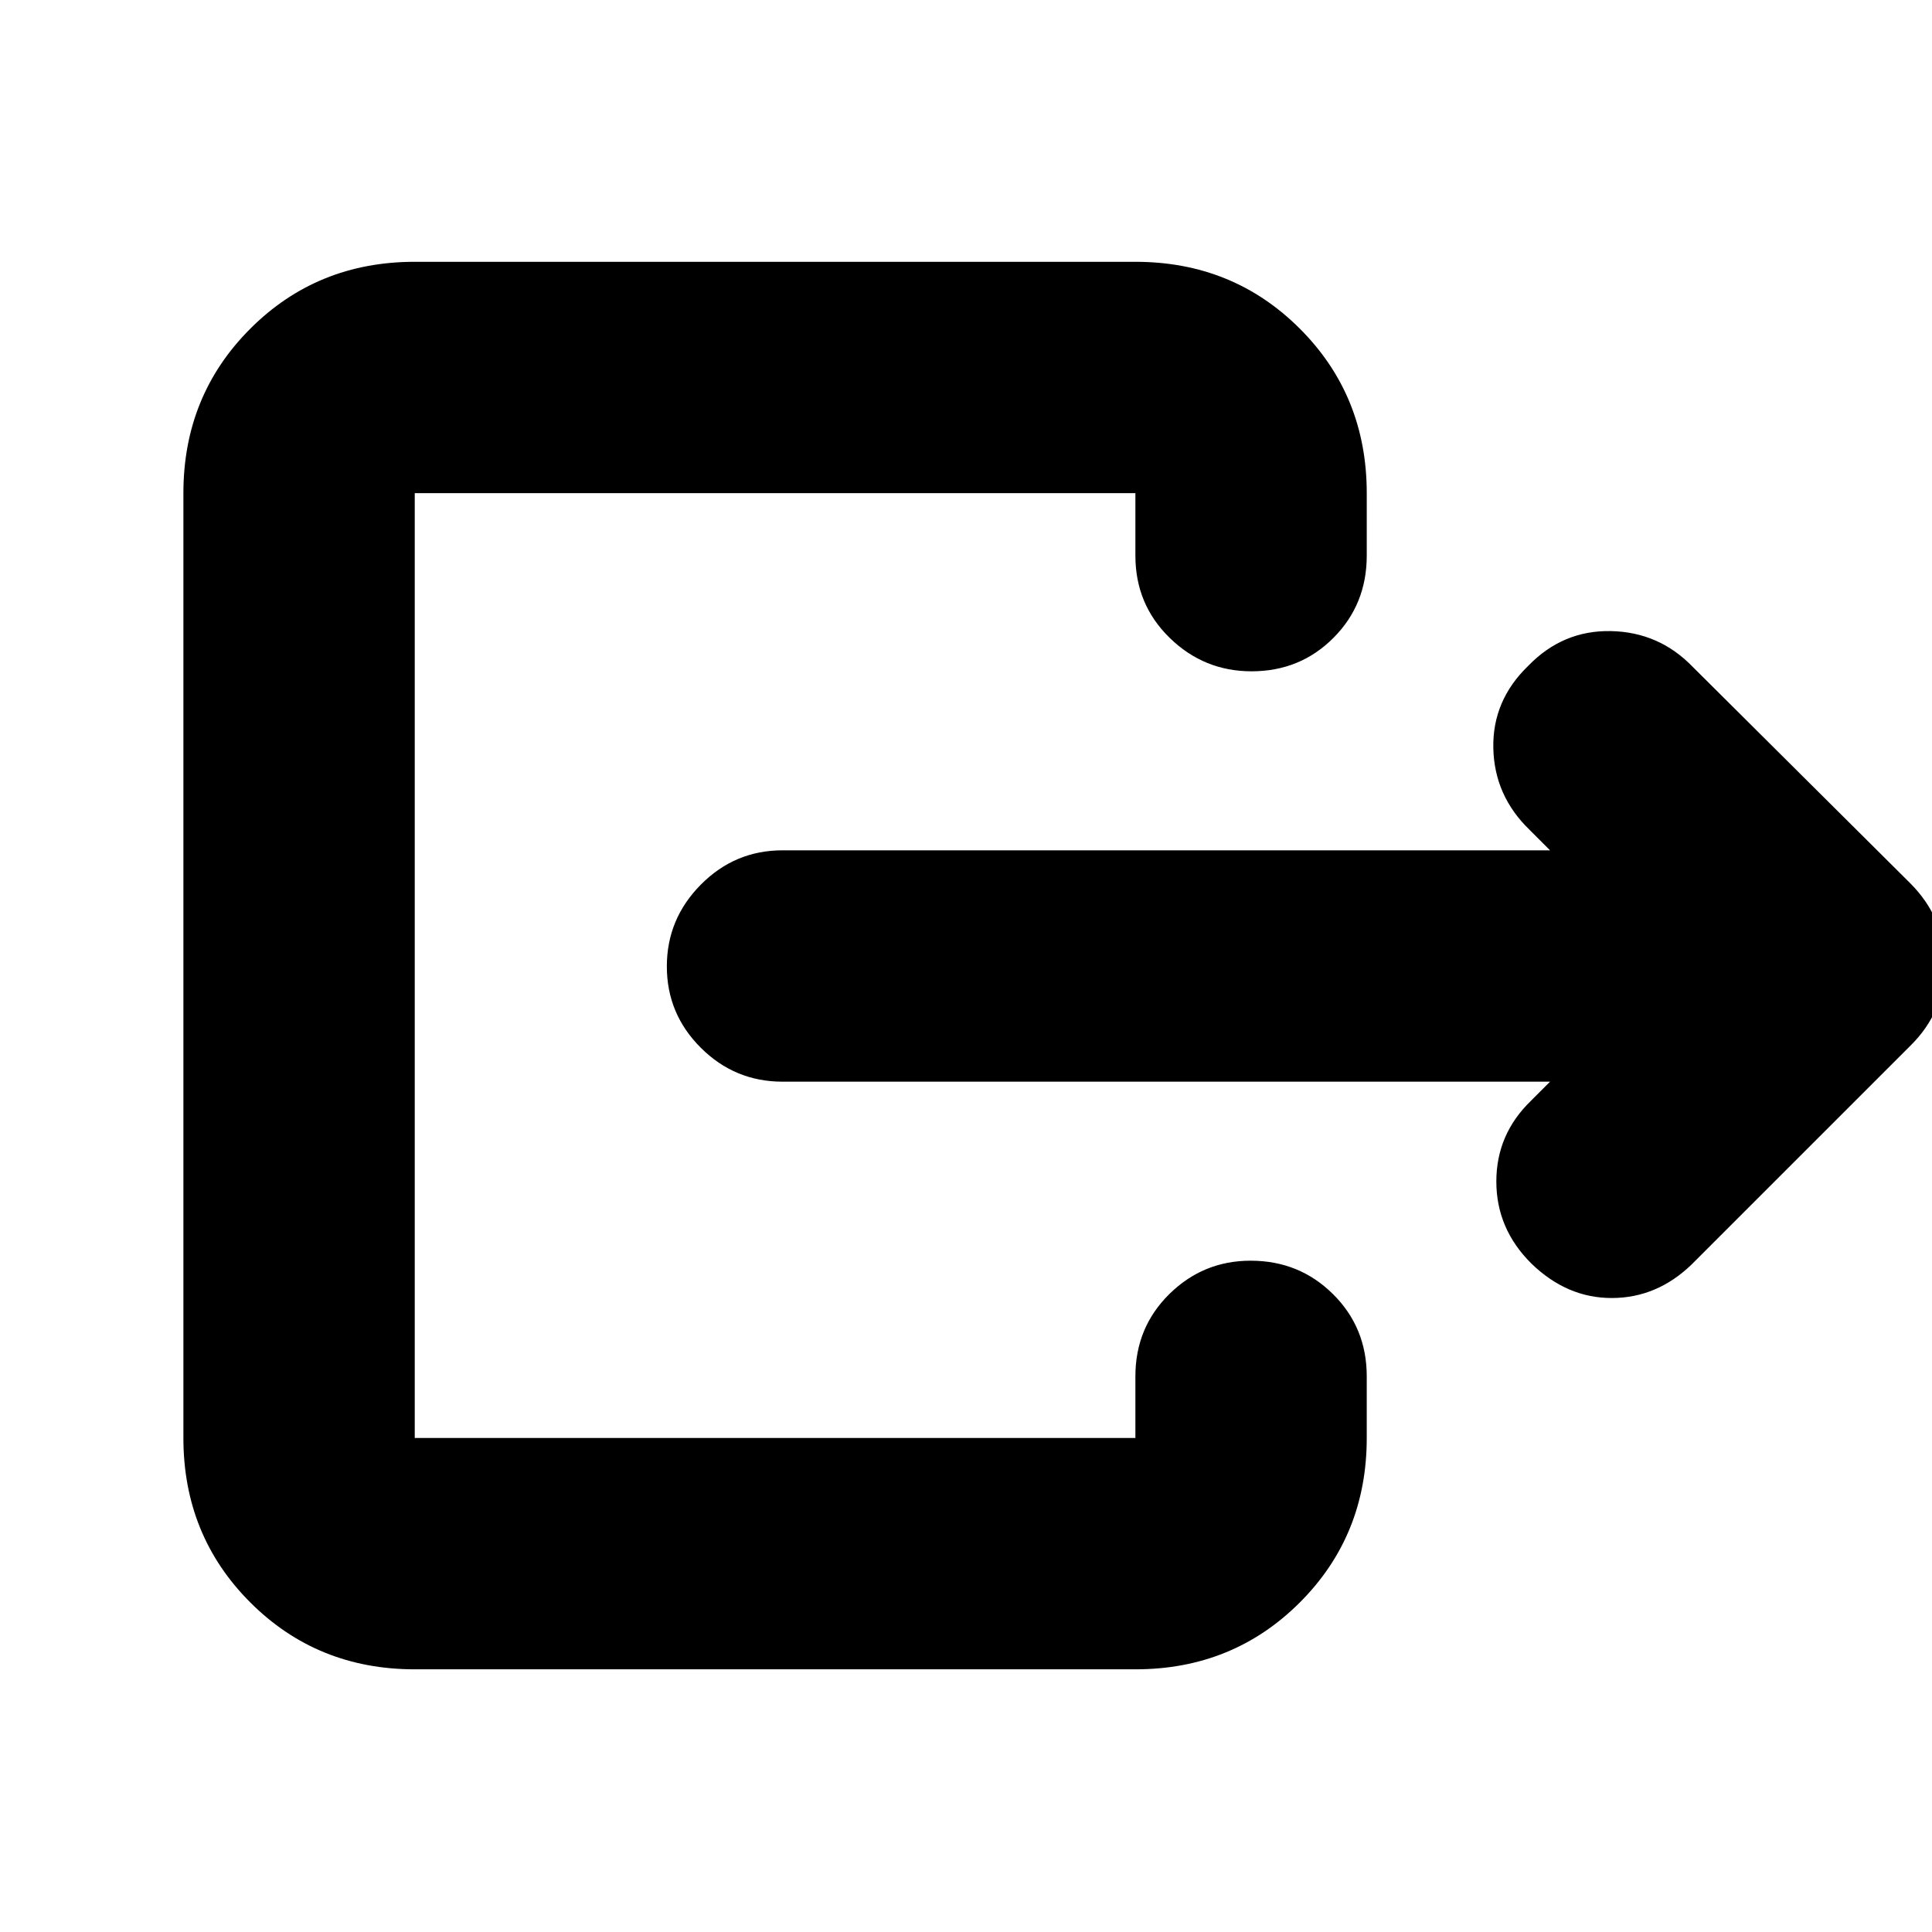 <svg xmlns="http://www.w3.org/2000/svg" height="20" viewBox="0 -960 960 960" width="20"><path d="M770.216-422.521H388.828q-23.692 0-40.586-16.833-16.893-16.833-16.893-40.435 0-23.602 16.893-40.646 16.894-17.044 40.586-17.044h381.388l-10.217-10.217q-17.478-16.913-17.978-40.587-.5-23.674 17.413-40.935 17.174-17.696 41.065-17.196 23.892.5 40.548 17.721l108.08 107.515q17.221 17.221 17.221 40.642 0 23.422-17.261 40.319L840.608-331.738q-17.217 16.652-39.609 16.717-22.391.066-40.13-17.195-17.348-17.261-17.348-40.718 0-23.457 17.217-40.109l9.478-9.478ZM206.087-130.523q-48.483 0-81.72-33.237T91.13-245.48v-469.475q0-48.483 33.237-81.72t81.72-33.237h358.085q48.483 0 81.721 33.237 33.237 33.237 33.237 81.72v31.042q0 24.256-16.551 40.867-16.55 16.611-40.717 16.611-23.602 0-40.646-16.611t-17.044-40.867v-31.042H206.087v469.475h358.085v-30.607q0-24.256 16.833-40.867 16.834-16.611 40.436-16.611 24.167 0 40.928 16.611 16.761 16.611 16.761 40.867v30.607q0 48.483-33.237 81.72-33.238 33.237-81.721 33.237H206.087Z"/></svg>